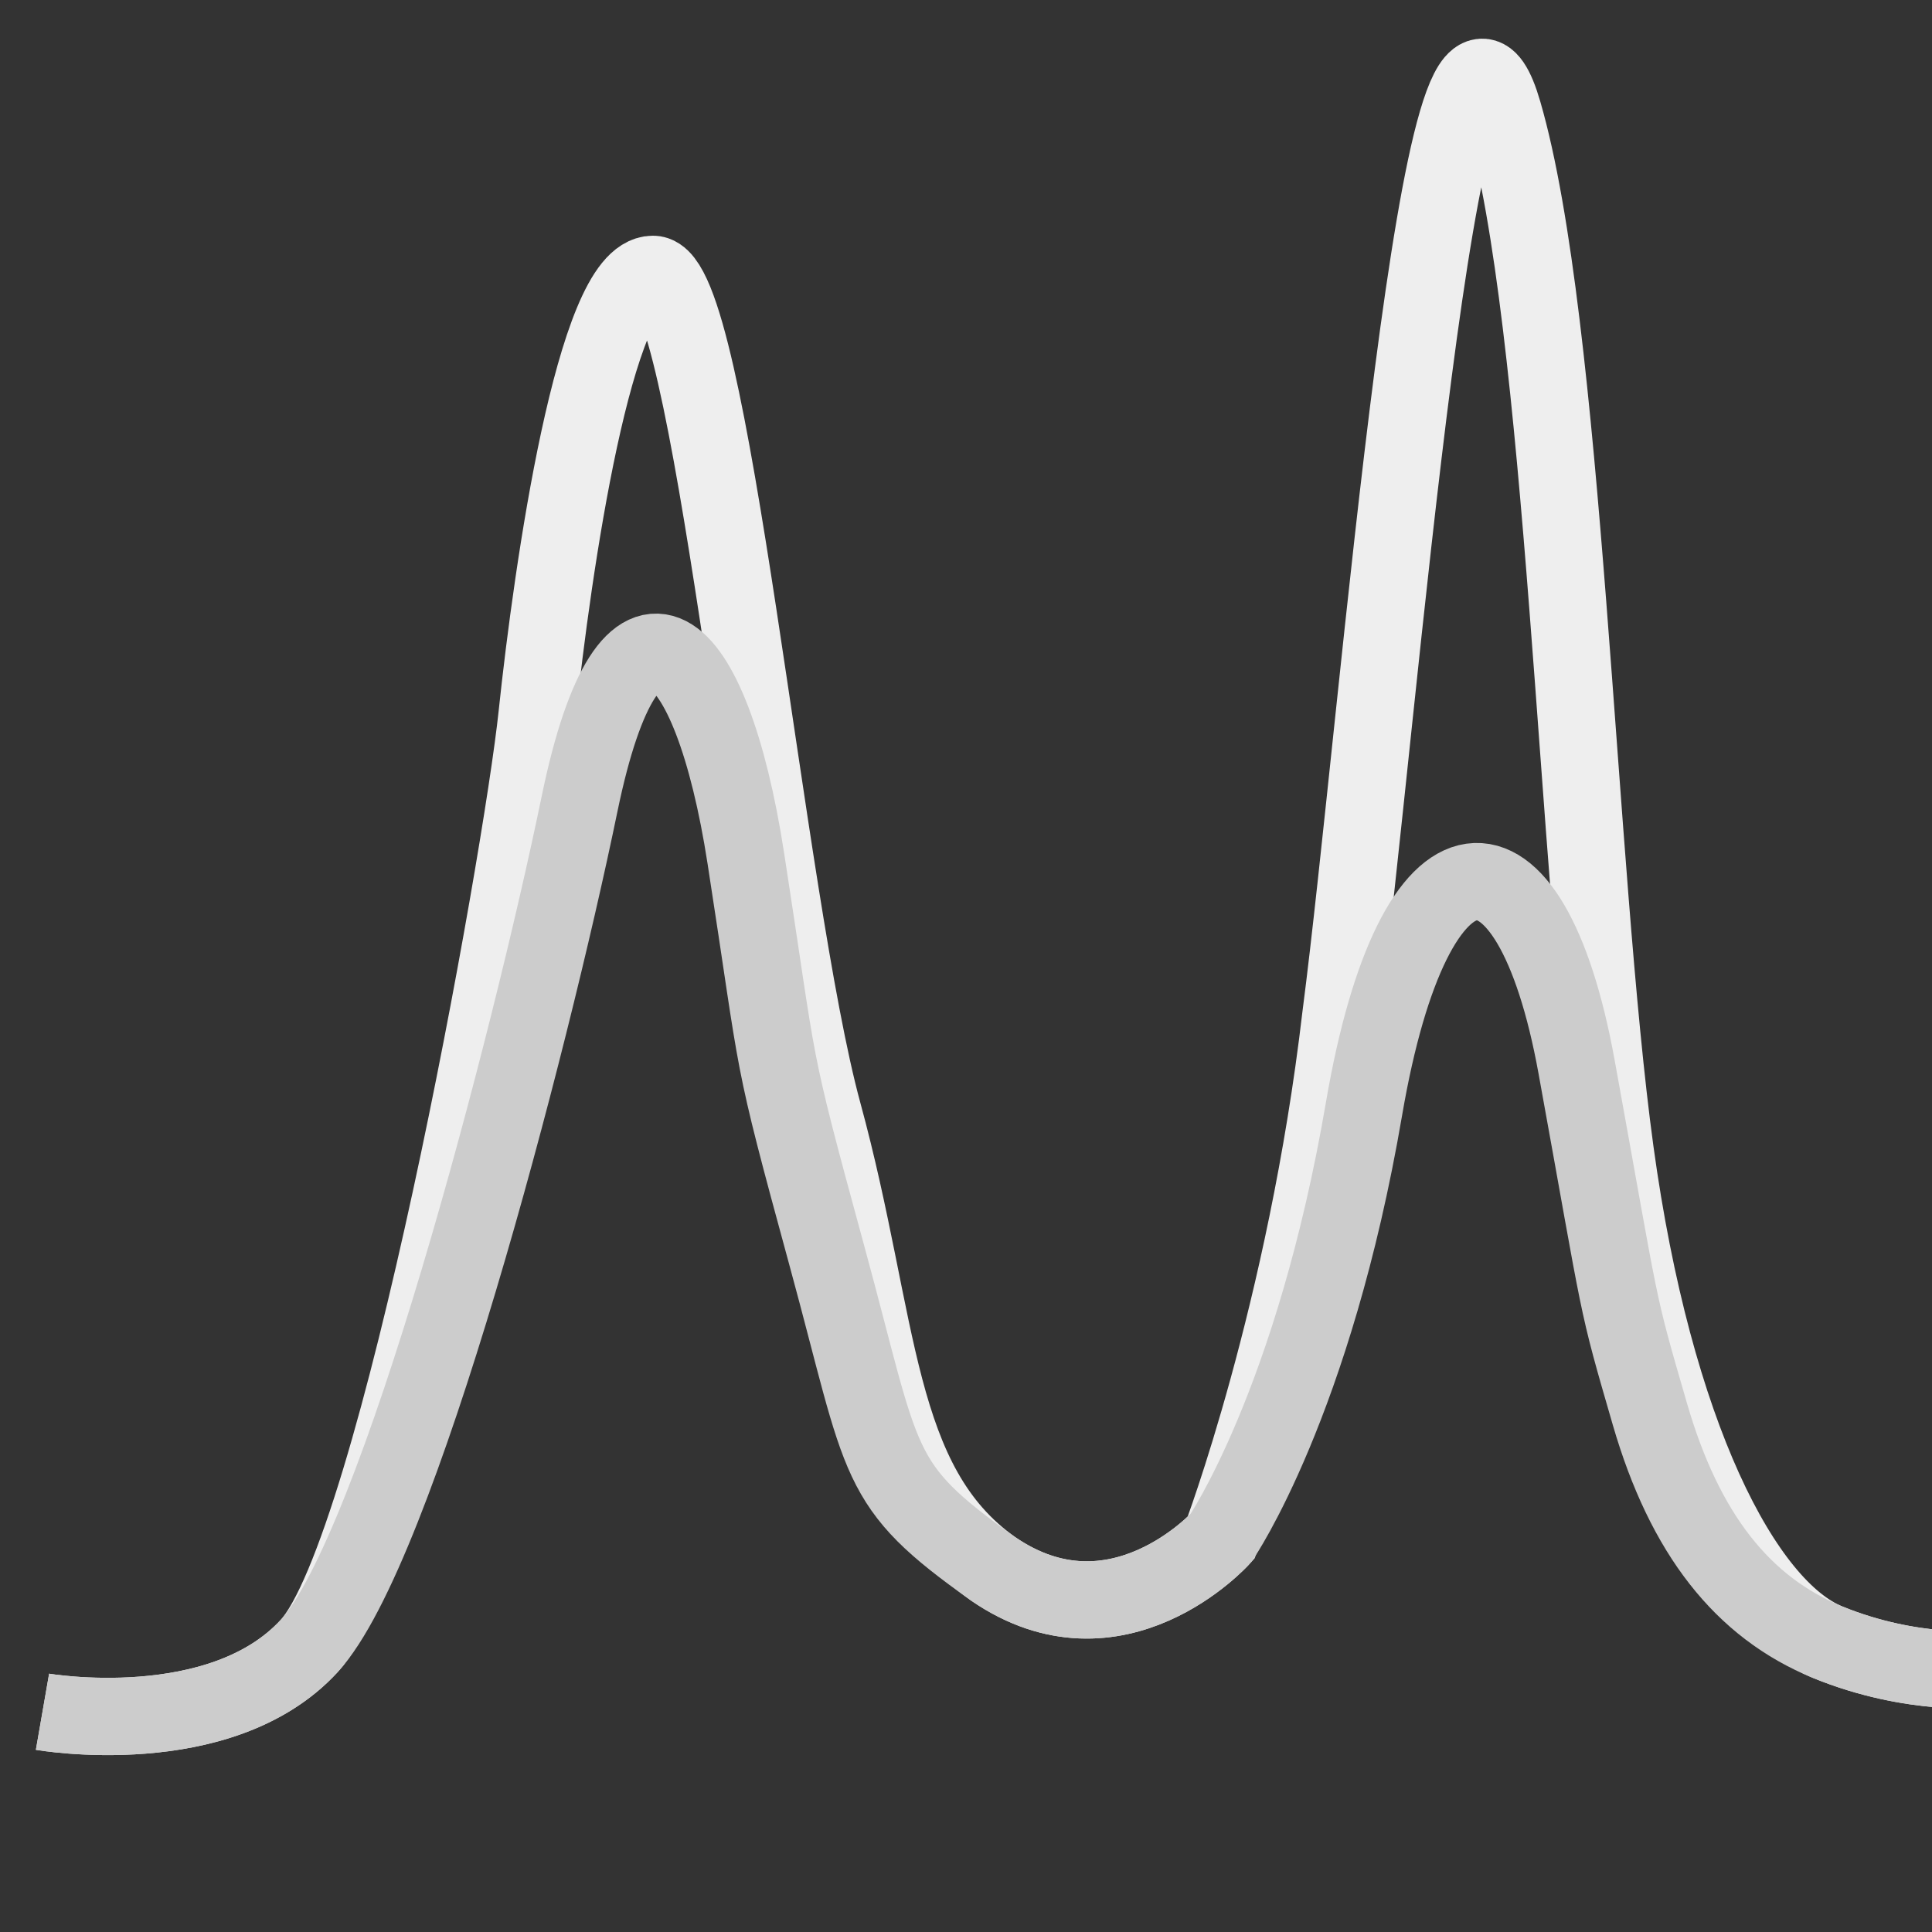<?xml version="1.0" encoding="utf-8" standalone="yes"?>
<!DOCTYPE svg PUBLIC "-//W3C//DTD SVG 1.1//EN" "http://www.w3.org/Graphics/SVG/1.1/DTD/svg11.dtd">
<svg xmlns="http://www.w3.org/2000/svg" 
     xmlns:xlink="http://www.w3.org/1999/xlink" 
     xmlns:dc="http://purl.org/dc/elements/1.1/" 
     xmlns:cc="http://web.resource.org/cc/" 
     xmlns:rdf="http://www.w3.org/1999/02/22-rdf-syntax-ns#" 
     xmlns:sodipodi="http://sodipodi.sourceforge.net/DTD/sodipodi-0.dtd" 
     xmlns:inkscape="http://www.inkscape.org/namespaces/inkscape" 
     version="1.1" 
     baseProfile="full" 
     width="500px" height="500px" 
     viewBox="0 0 500 500" 
     preserveAspectRatio="xMidYMid meet" 
     id="svg_document" 
     style="zoom: 1;">
    <rect x="0" y="0" width="500" height="500" fill="#333333" stroke="none"/>
    <path stroke="#eee" stroke-width="20px" d="M11,443 C11,443 57,451 80,426 C103,401 135,223 139,185 C143,147 154,71 169,71 C184,71 198,233 213,288 C228,343 226,384 257,406 C289,428 316,398 316,398 C316,398 338,340 347,263 C357,186 373,-26 389,29 C405,84 408,225 418,298 C428,371 451,416 473,425 C495,434 514,432 514,432 " fill="none"/>
    <path stroke="#ccc" stroke-width="20px" d="M11,443 C11,443 57,451 80,426 C103,401 137,271 150,208 C163,145 184,164 193,222 C202,280 199,270 214,325 C229,380 226,384 257,406 C289,428 316,398 316,398 C316,398 340,363 353,287 C366,211 396,210 408,276 C420,342 418,335 427,366 C436,397 451,416 473,425 C495,434 514,432 514,432 " fill="none"/>
</svg>
